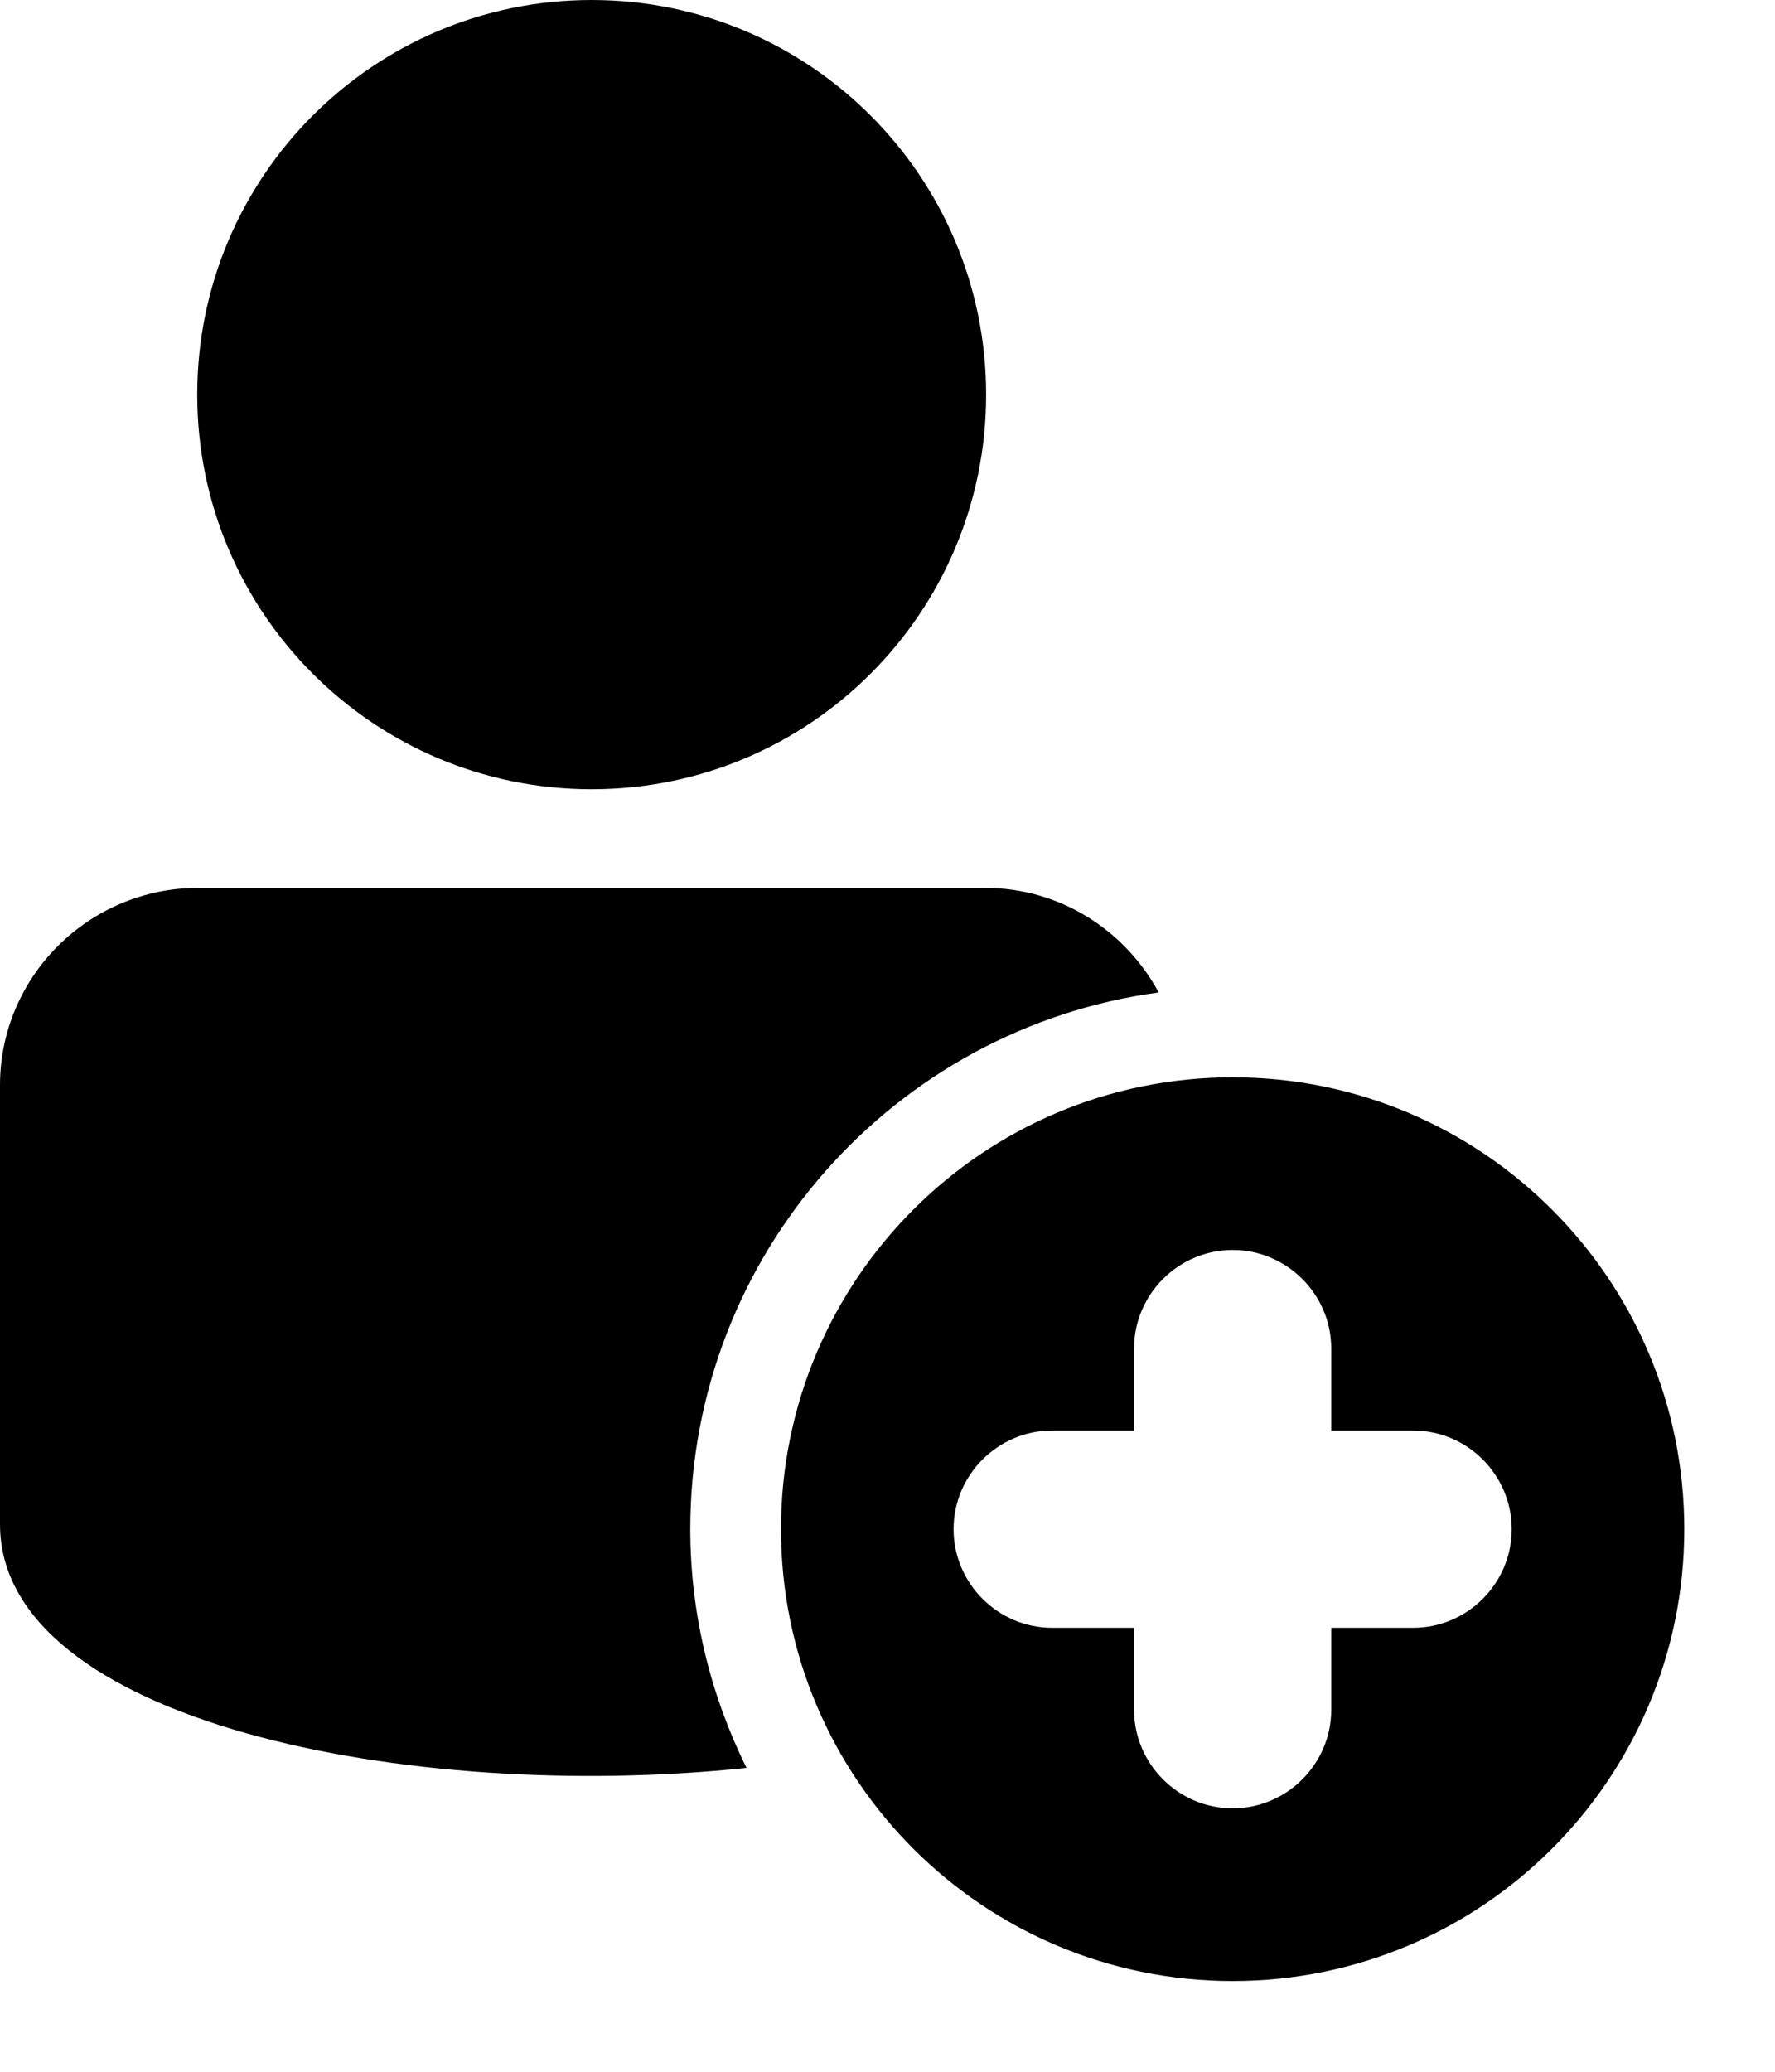 <svg width="18" height="21" viewBox="0 0 18 21" fill="none" xmlns="http://www.w3.org/2000/svg">
<path d="M6 8C8.21 8 10 6.21 10 4C10 1.79 8.21 0 6 0C3.79 0 2 1.79 2 4C2 6.21 3.79 8 6 8Z" fill="black"/>
<path d="M12.5 10.92C9.97 10.92 7.92 12.97 7.92 15.5C7.92 18.03 9.97 20.08 12.5 20.08C15.03 20.08 17.08 18.03 17.08 15.5C17.08 12.97 15.03 10.92 12.5 10.92ZM14.33 16.5H13.5V17.33C13.5 17.88 13.05 18.33 12.5 18.33C11.95 18.33 11.5 17.88 11.5 17.33V16.5H10.67C10.12 16.5 9.67 16.05 9.67 15.5C9.67 14.95 10.12 14.5 10.67 14.5H11.5V13.67C11.5 13.12 11.95 12.67 12.5 12.67C13.05 12.67 13.5 13.12 13.5 13.67V14.5H14.33C14.88 14.5 15.33 14.95 15.33 15.5C15.33 16.05 14.88 16.5 14.33 16.5Z" fill="black"/>
<path fill-rule="evenodd" clip-rule="evenodd" d="M7 15.5C7 12.72 9.07 10.42 11.75 10.06C11.41 9.43 10.75 9 9.99 9H2.01C0.9 9 0 9.9 0 11V15.45C0 17.45 4.15 18.28 7.57 17.92C7.21 17.19 7 16.37 7 15.5Z" fill="black"/>
</svg>
